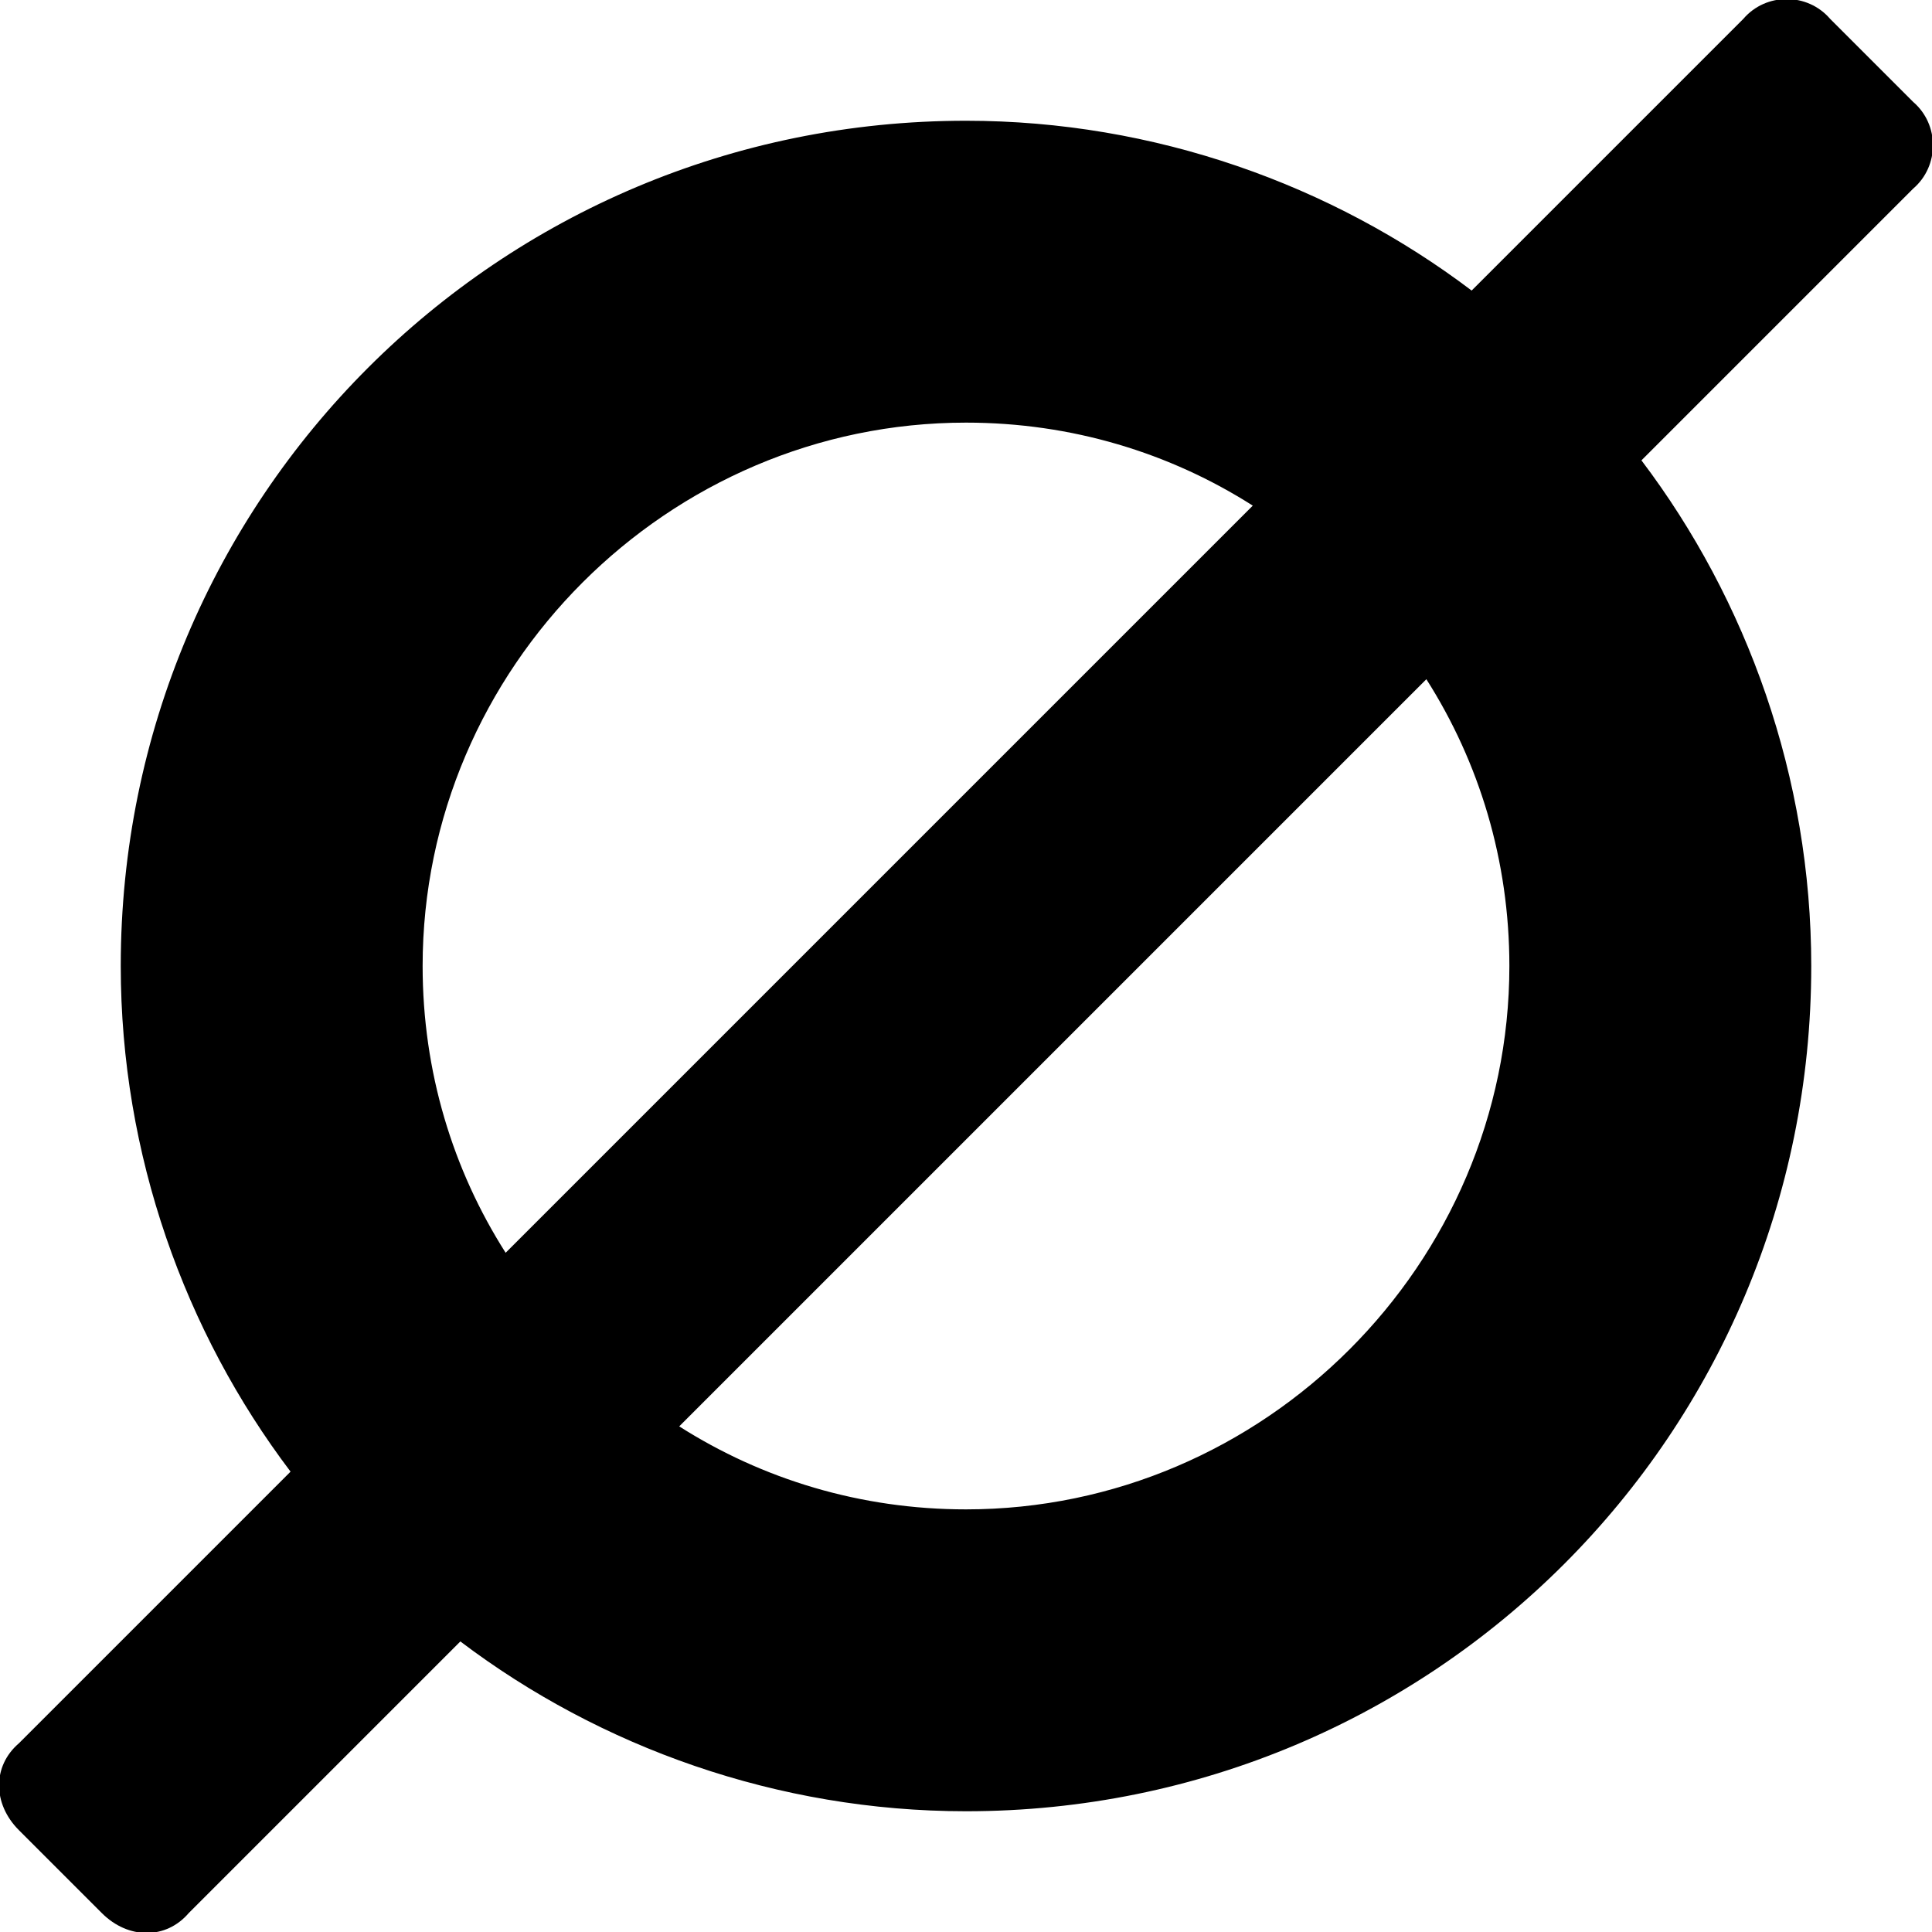 <svg xmlns="http://www.w3.org/2000/svg" viewBox="0 0 512 512"><!-- Font Awesome Pro 6.0.0-alpha1 by @fontawesome - https://fontawesome.com License - https://fontawesome.com/license (Commercial License) --><path d="M507 27L485 5C479 -2 468 -2 462 5L390 77C353 49 306 32 256 32C132 32 32 132 32 256C32 306 49 353 77 390L5 462C-2 468 -2 478 5 485L27 507C34 514 44 514 50 507L122 435C159 463 206 480 256 480C380 480 480 380 480 256C480 206 463 159 435 122L507 50C514 44 514 33 507 27ZM112 256C112 177 177 112 256 112C284 112 310 120 332 134L134 332C120 310 112 284 112 256ZM256 400C228 400 202 392 180 378L378 180C392 202 400 228 400 256C400 335 335 400 256 400Z"/></svg>